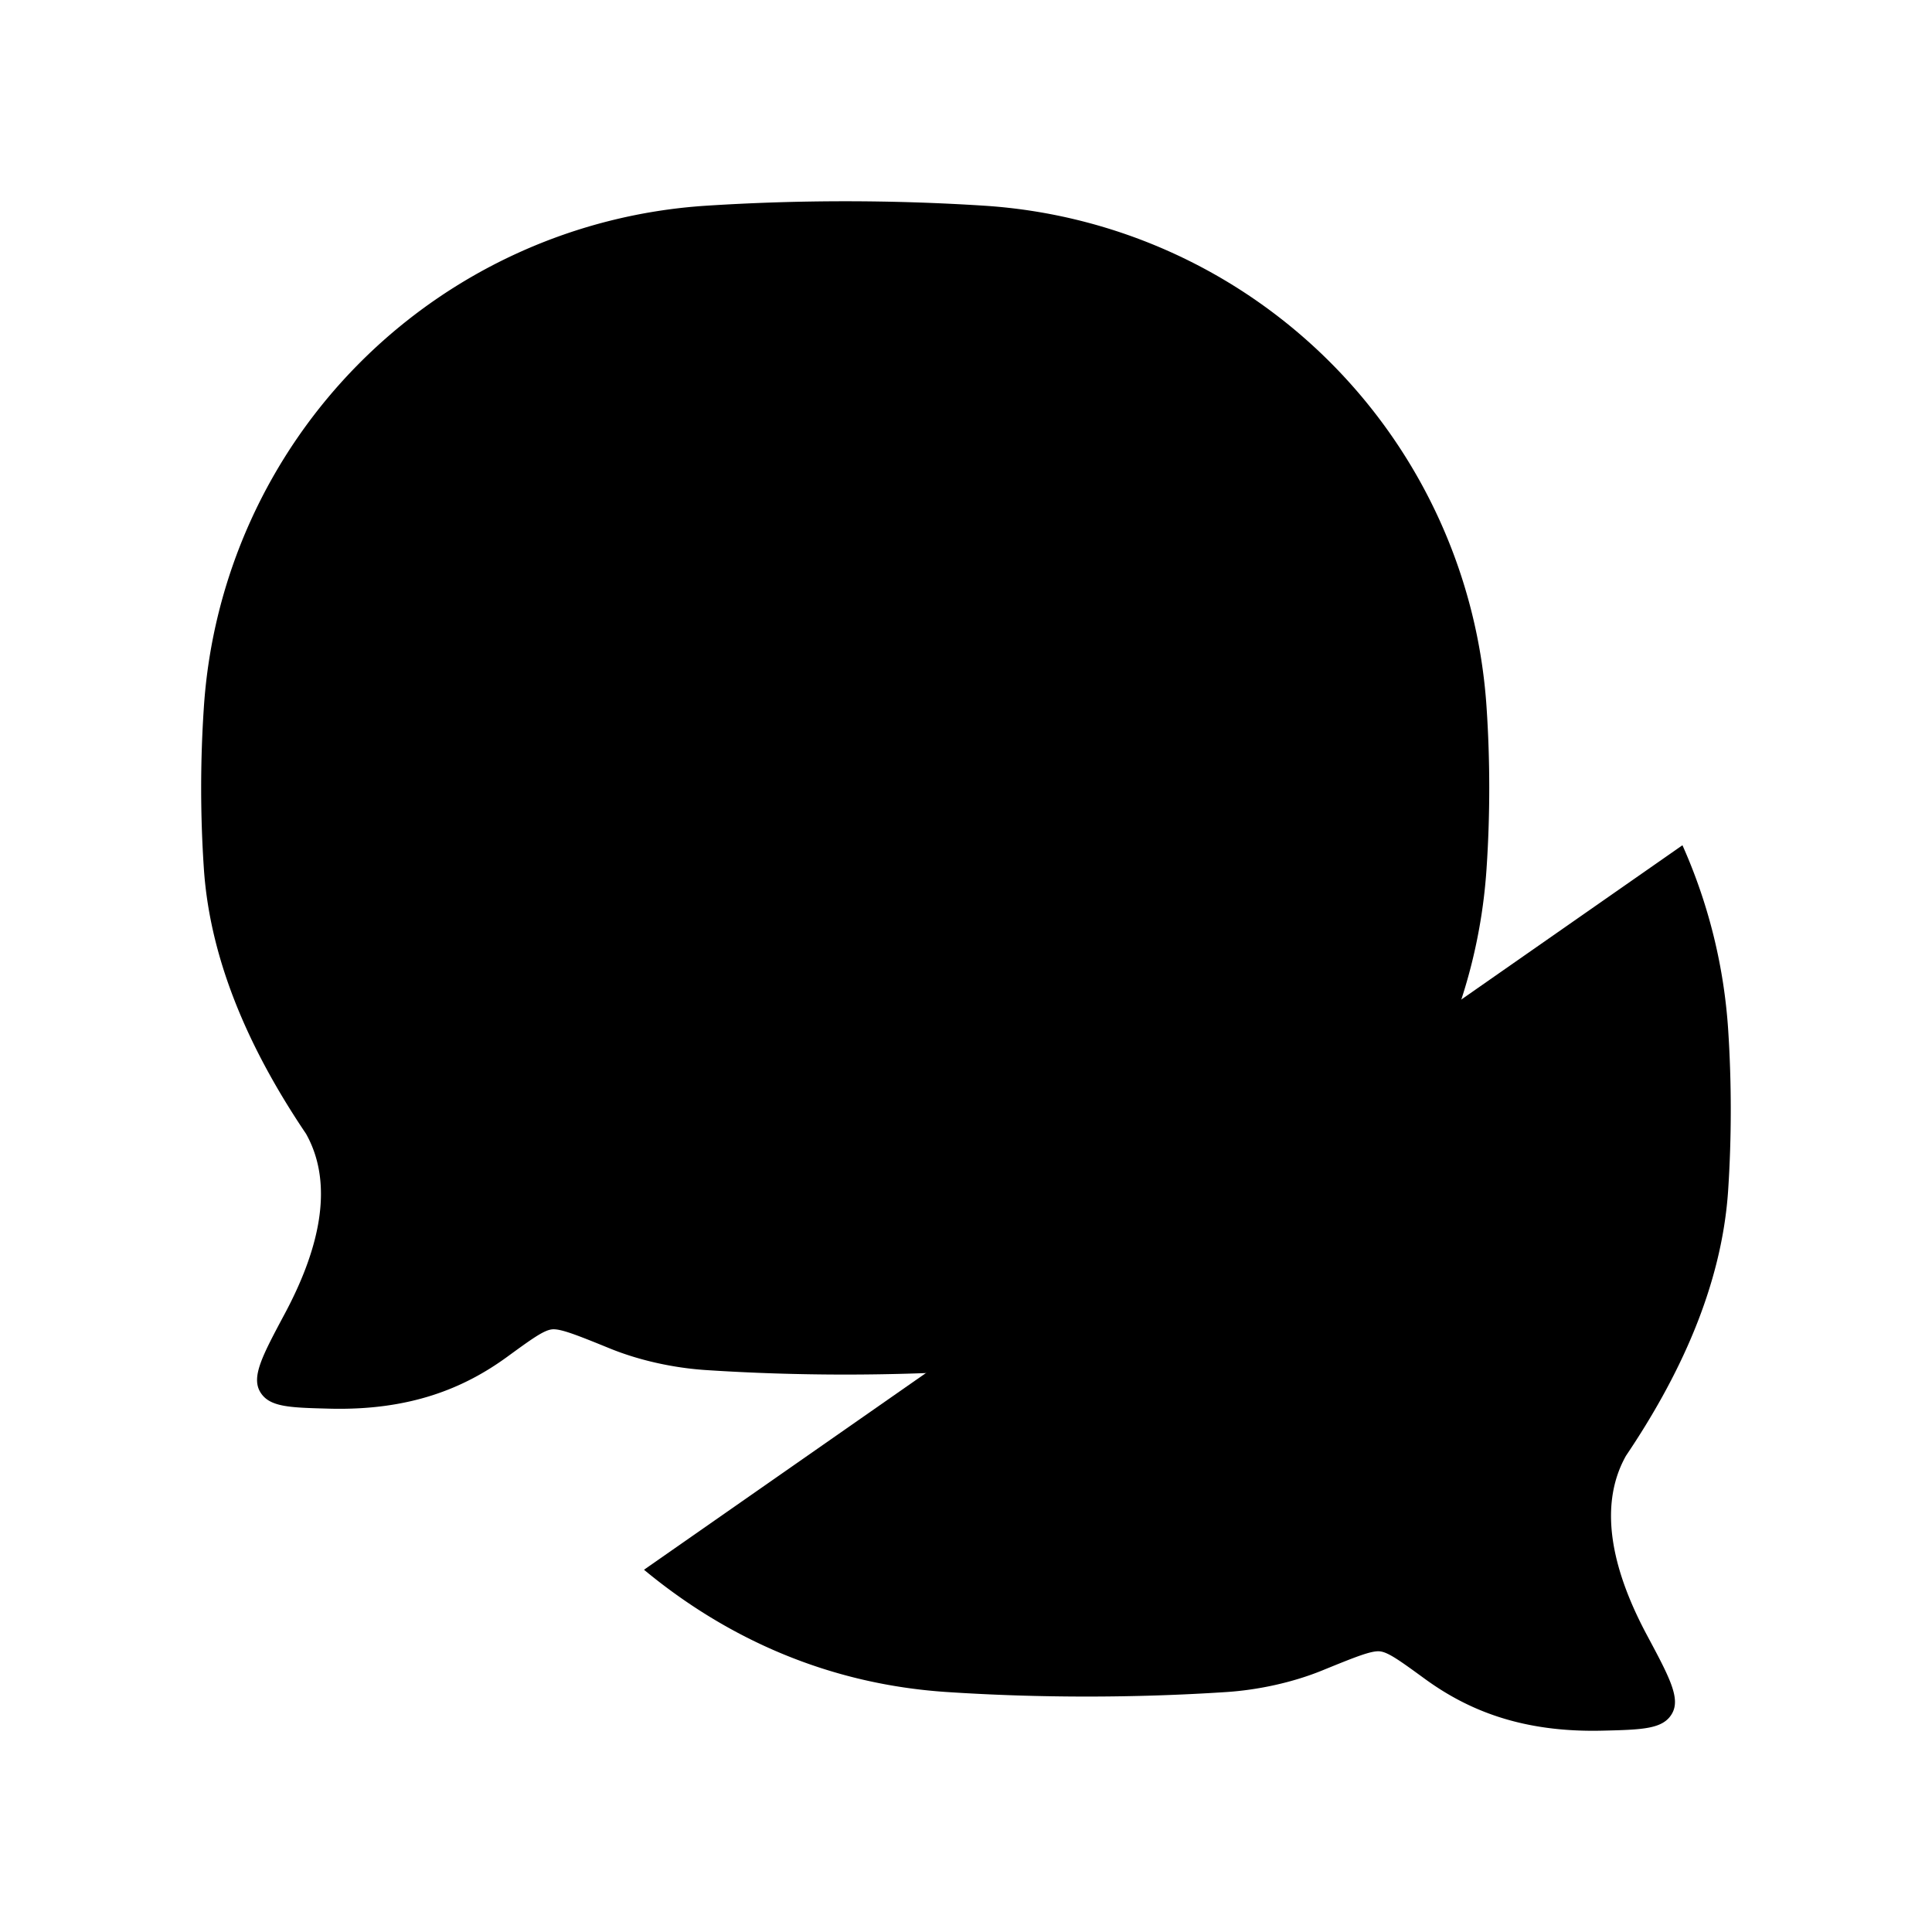 <svg xmlns="http://www.w3.org/2000/svg" viewBox="0 0 24 24"><path d="M10.5 14h.009M8.5 7.5a2 2 0 1 1 3.683 1.08c-.598.93-1.683 1.815-1.683 2.92M8 19.5c1.05.87 2.315 1.424 3.764 1.519 1.141.075 2.333.075 3.473 0 .392-.026.82-.118 1.188-.268.41-.167.614-.25.719-.237.104.012.255.122.557.342.533.388 1.204.666 2.2.643.503-.012.755-.019.867-.208.113-.19-.027-.452-.308-.977-.39-.728-.636-1.561-.262-2.229.643-.954 1.19-2.083 1.27-3.303.043-.655.043-1.334 0-1.99A6.7 6.7 0 0 0 20.9 10.5"/><path d="M12.237 17.019a6.685 6.685 0 0 0 6.23-6.237c.044-.655.044-1.334 0-1.99a6.685 6.685 0 0 0-6.23-6.236 27 27 0 0 0-3.473 0 6.686 6.686 0 0 0-6.232 6.237 15 15 0 0 0 0 1.99c.08 1.22.627 2.349 1.27 3.302.374.668.127 1.501-.262 2.23-.28.524-.42.786-.308.976.113.19.364.195.868.208.995.024 1.666-.255 2.199-.643.302-.22.453-.33.557-.342s.31.07.72.237c.368.15.795.242 1.188.268 1.139.075 2.33.075 3.473 0"/></svg>